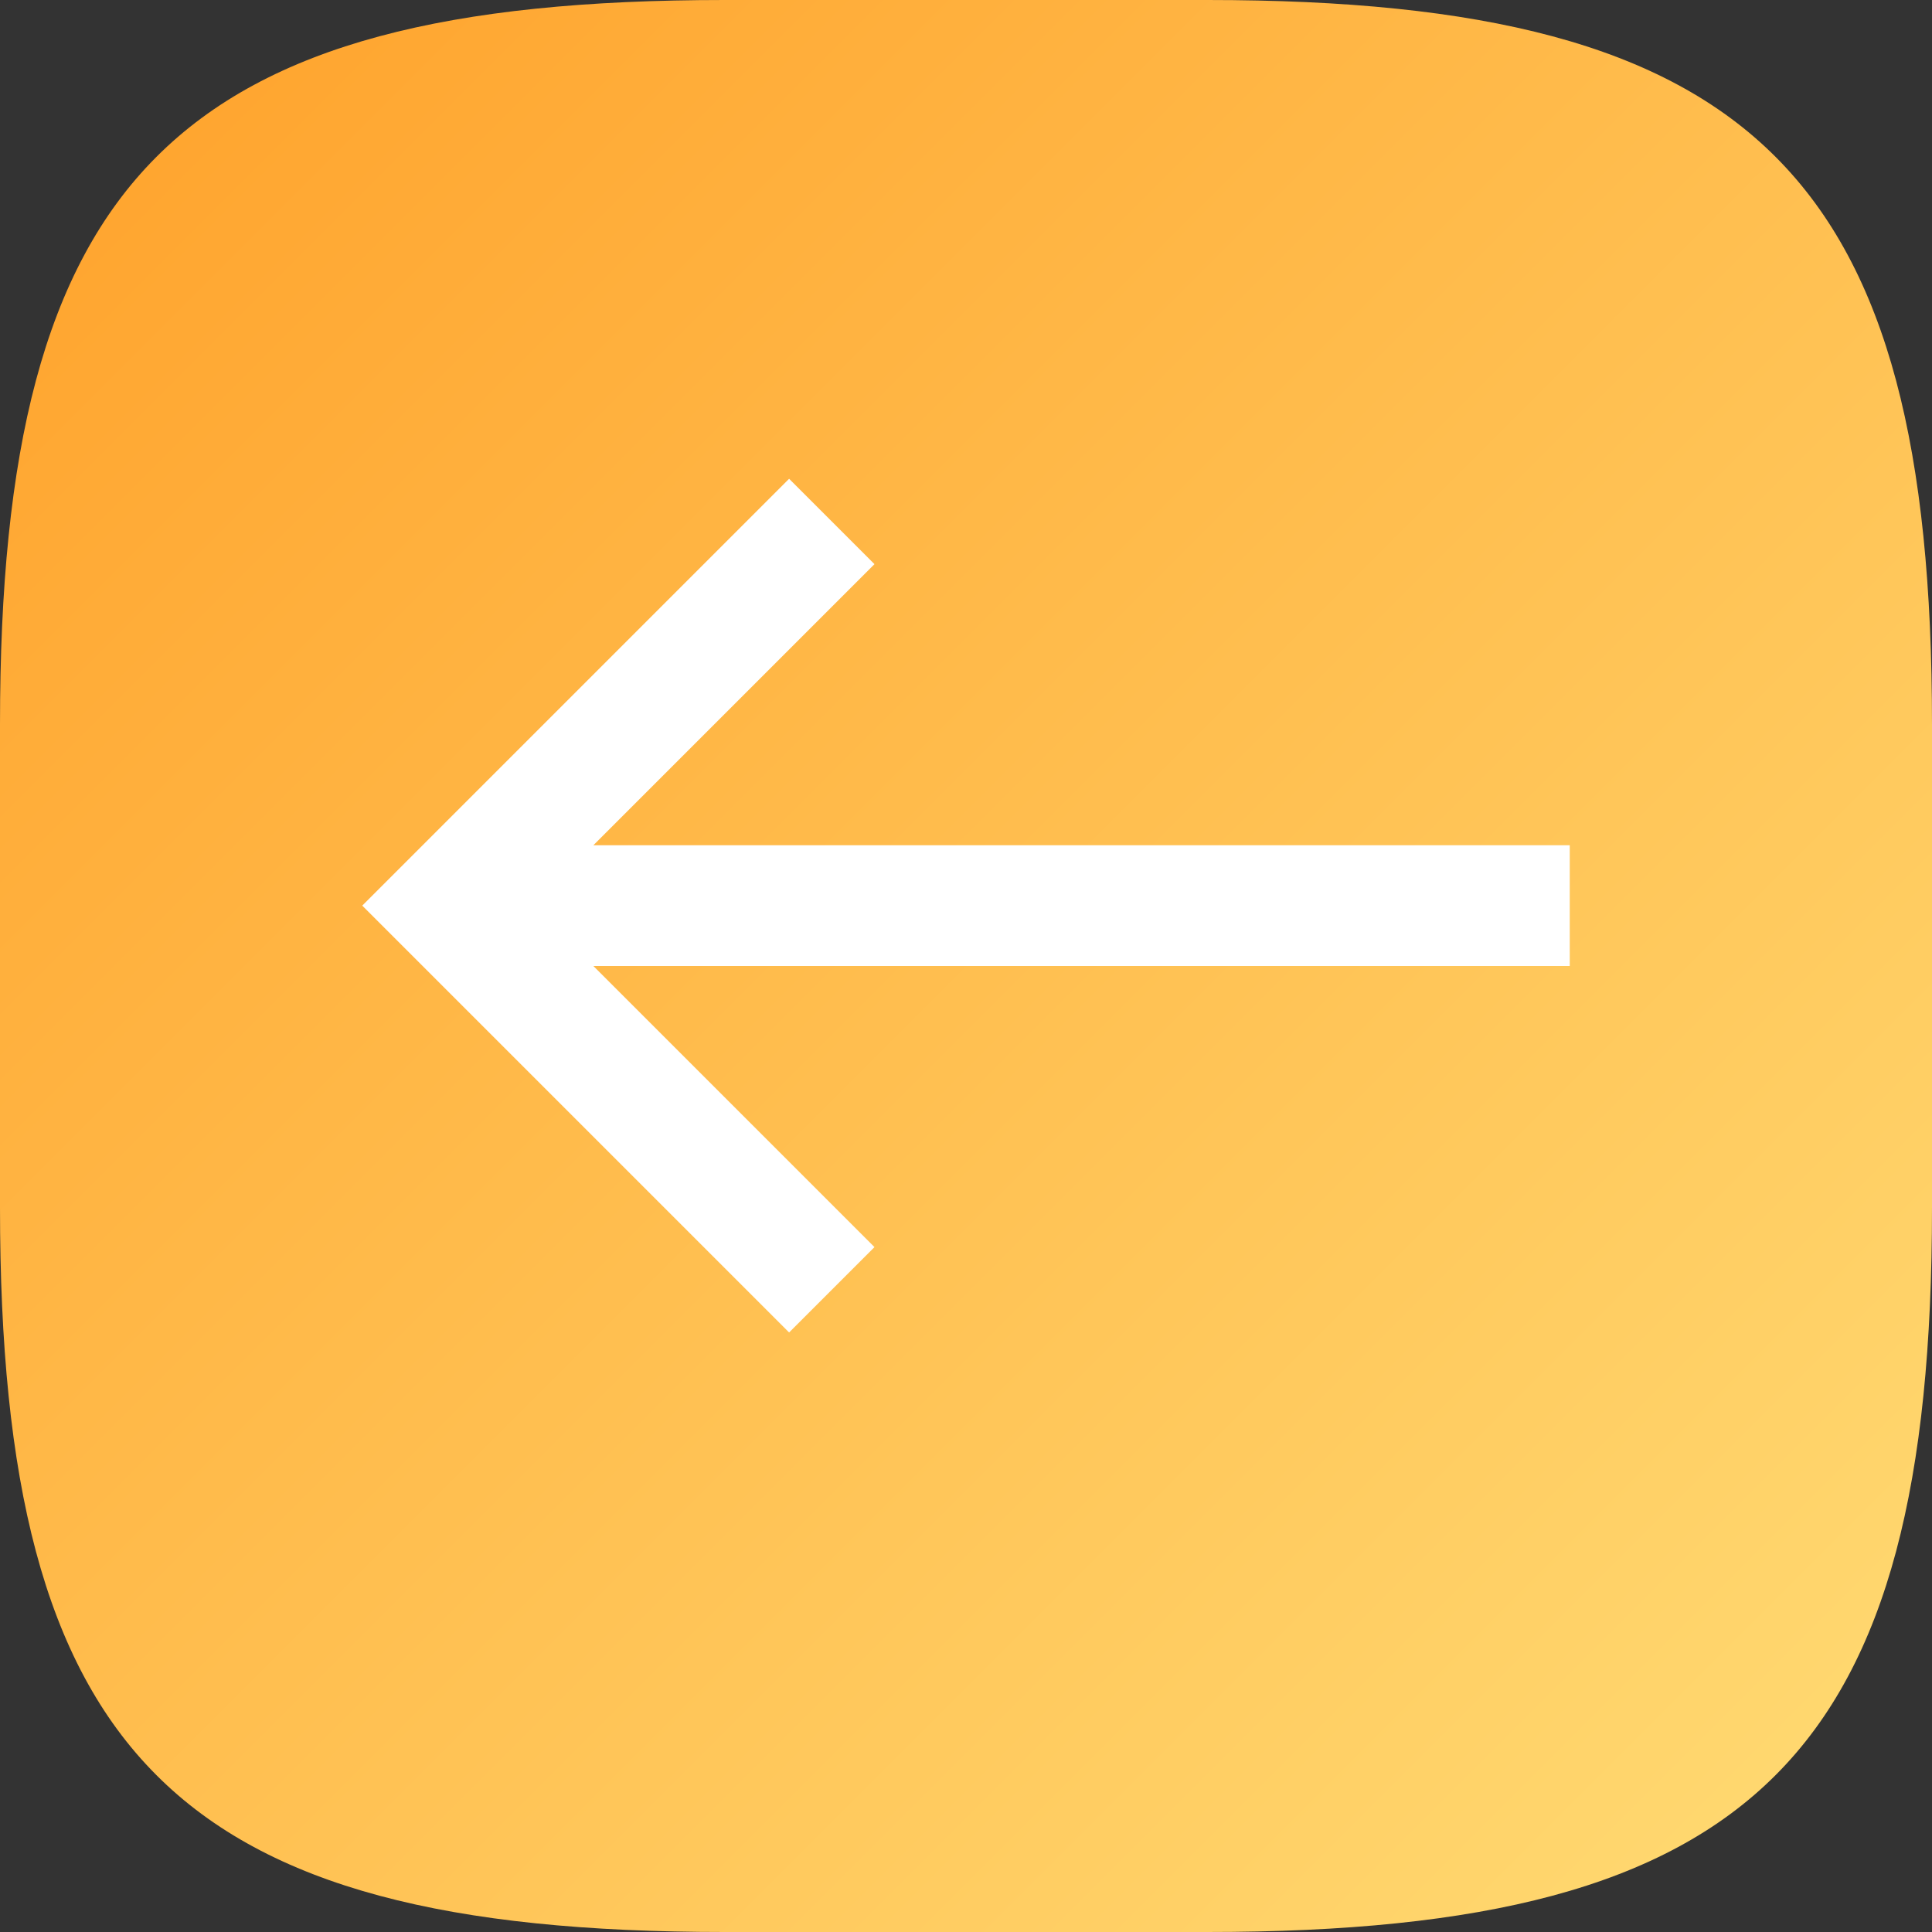 <?xml version="1.0" encoding="UTF-8" standalone="no"?>
<!-- Created with Inkscape (http://www.inkscape.org/) -->

<svg
   width="16"
   height="16"
   viewBox="0 0 16 16"
   version="1.1"
   id="svg5"
   inkscape:version="1.2.1 (9c6d41e410, 2022-07-14)"
   sodipodi:docname="system-log-out.svg"
   xmlns:inkscape="http://www.inkscape.org/namespaces/inkscape"
   xmlns:sodipodi="http://sodipodi.sourceforge.net/DTD/sodipodi-0.dtd"
   xmlns:xlink="http://www.w3.org/1999/xlink"
   xmlns="http://www.w3.org/2000/svg"
   xmlns:svg="http://www.w3.org/2000/svg">
  <rect x="0" y="0" width="16" height="16" fill="#333333" stroke="none"/>
  <sodipodi:namedview
     id="namedview7"
     pagecolor="#ffffff"
     bordercolor="#000000"
     borderopacity="0.25"
     inkscape:showpageshadow="2"
     inkscape:pageopacity="0.0"
     inkscape:pagecheckerboard="0"
     inkscape:deskcolor="#d1d1d1"
     inkscape:document-units="px"
     showgrid="false"
     inkscape:zoom="51.75"
     inkscape:cx="7.8067633"
     inkscape:cy="3.8647343"
     inkscape:window-width="1920"
     inkscape:window-height="1008"
     inkscape:window-x="0"
     inkscape:window-y="0"
     inkscape:window-maximized="1"
     inkscape:current-layer="svg5" />
  <defs
     id="defs2">
    <linearGradient
       inkscape:collect="always"
       xlink:href="#linearGradient986"
       id="linearGradient2118"
       x1="0"
       y1="0"
       x2="16"
       y2="16"
       gradientUnits="userSpaceOnUse" />
    <linearGradient
       inkscape:collect="always"
       id="linearGradient986">
      <stop
         style="stop-color:#ffa12a;stop-opacity:1;"
         offset="0"
         id="stop982" />
      <stop
         style="stop-color:#ffdc75;stop-opacity:1;"
         offset="1"
         id="stop984" />
    </linearGradient>
  </defs>
  <path
     id="path530"
     style="fill:url(#linearGradient2118);stroke-width:0.5;stroke-linecap:round;stroke-linejoin:round;fill-opacity:1"
     d="M 6 0 C 1.449 0 0 1.47 0 6 L 0 10 C 0 14.53 1.449 16 6 16 L 10 16 C 14.551 16 16 14.53 16 10 L 16 6 C 16 1.47 14.551 0 10 0 L 6 0 z " />
  <path
     id="rect344"
     style="fill:#ffffff;stroke-width:1.061;stroke-linecap:round;stroke-linejoin:round;paint-order:stroke fill markers"
     d="M 6.535,3.965 7.242,4.672 4.914,7 H 13 v 1 H 4.914 L 7.242,10.328 6.535,11.035 3,7.5 3.707,6.793 Z" />
</svg>
